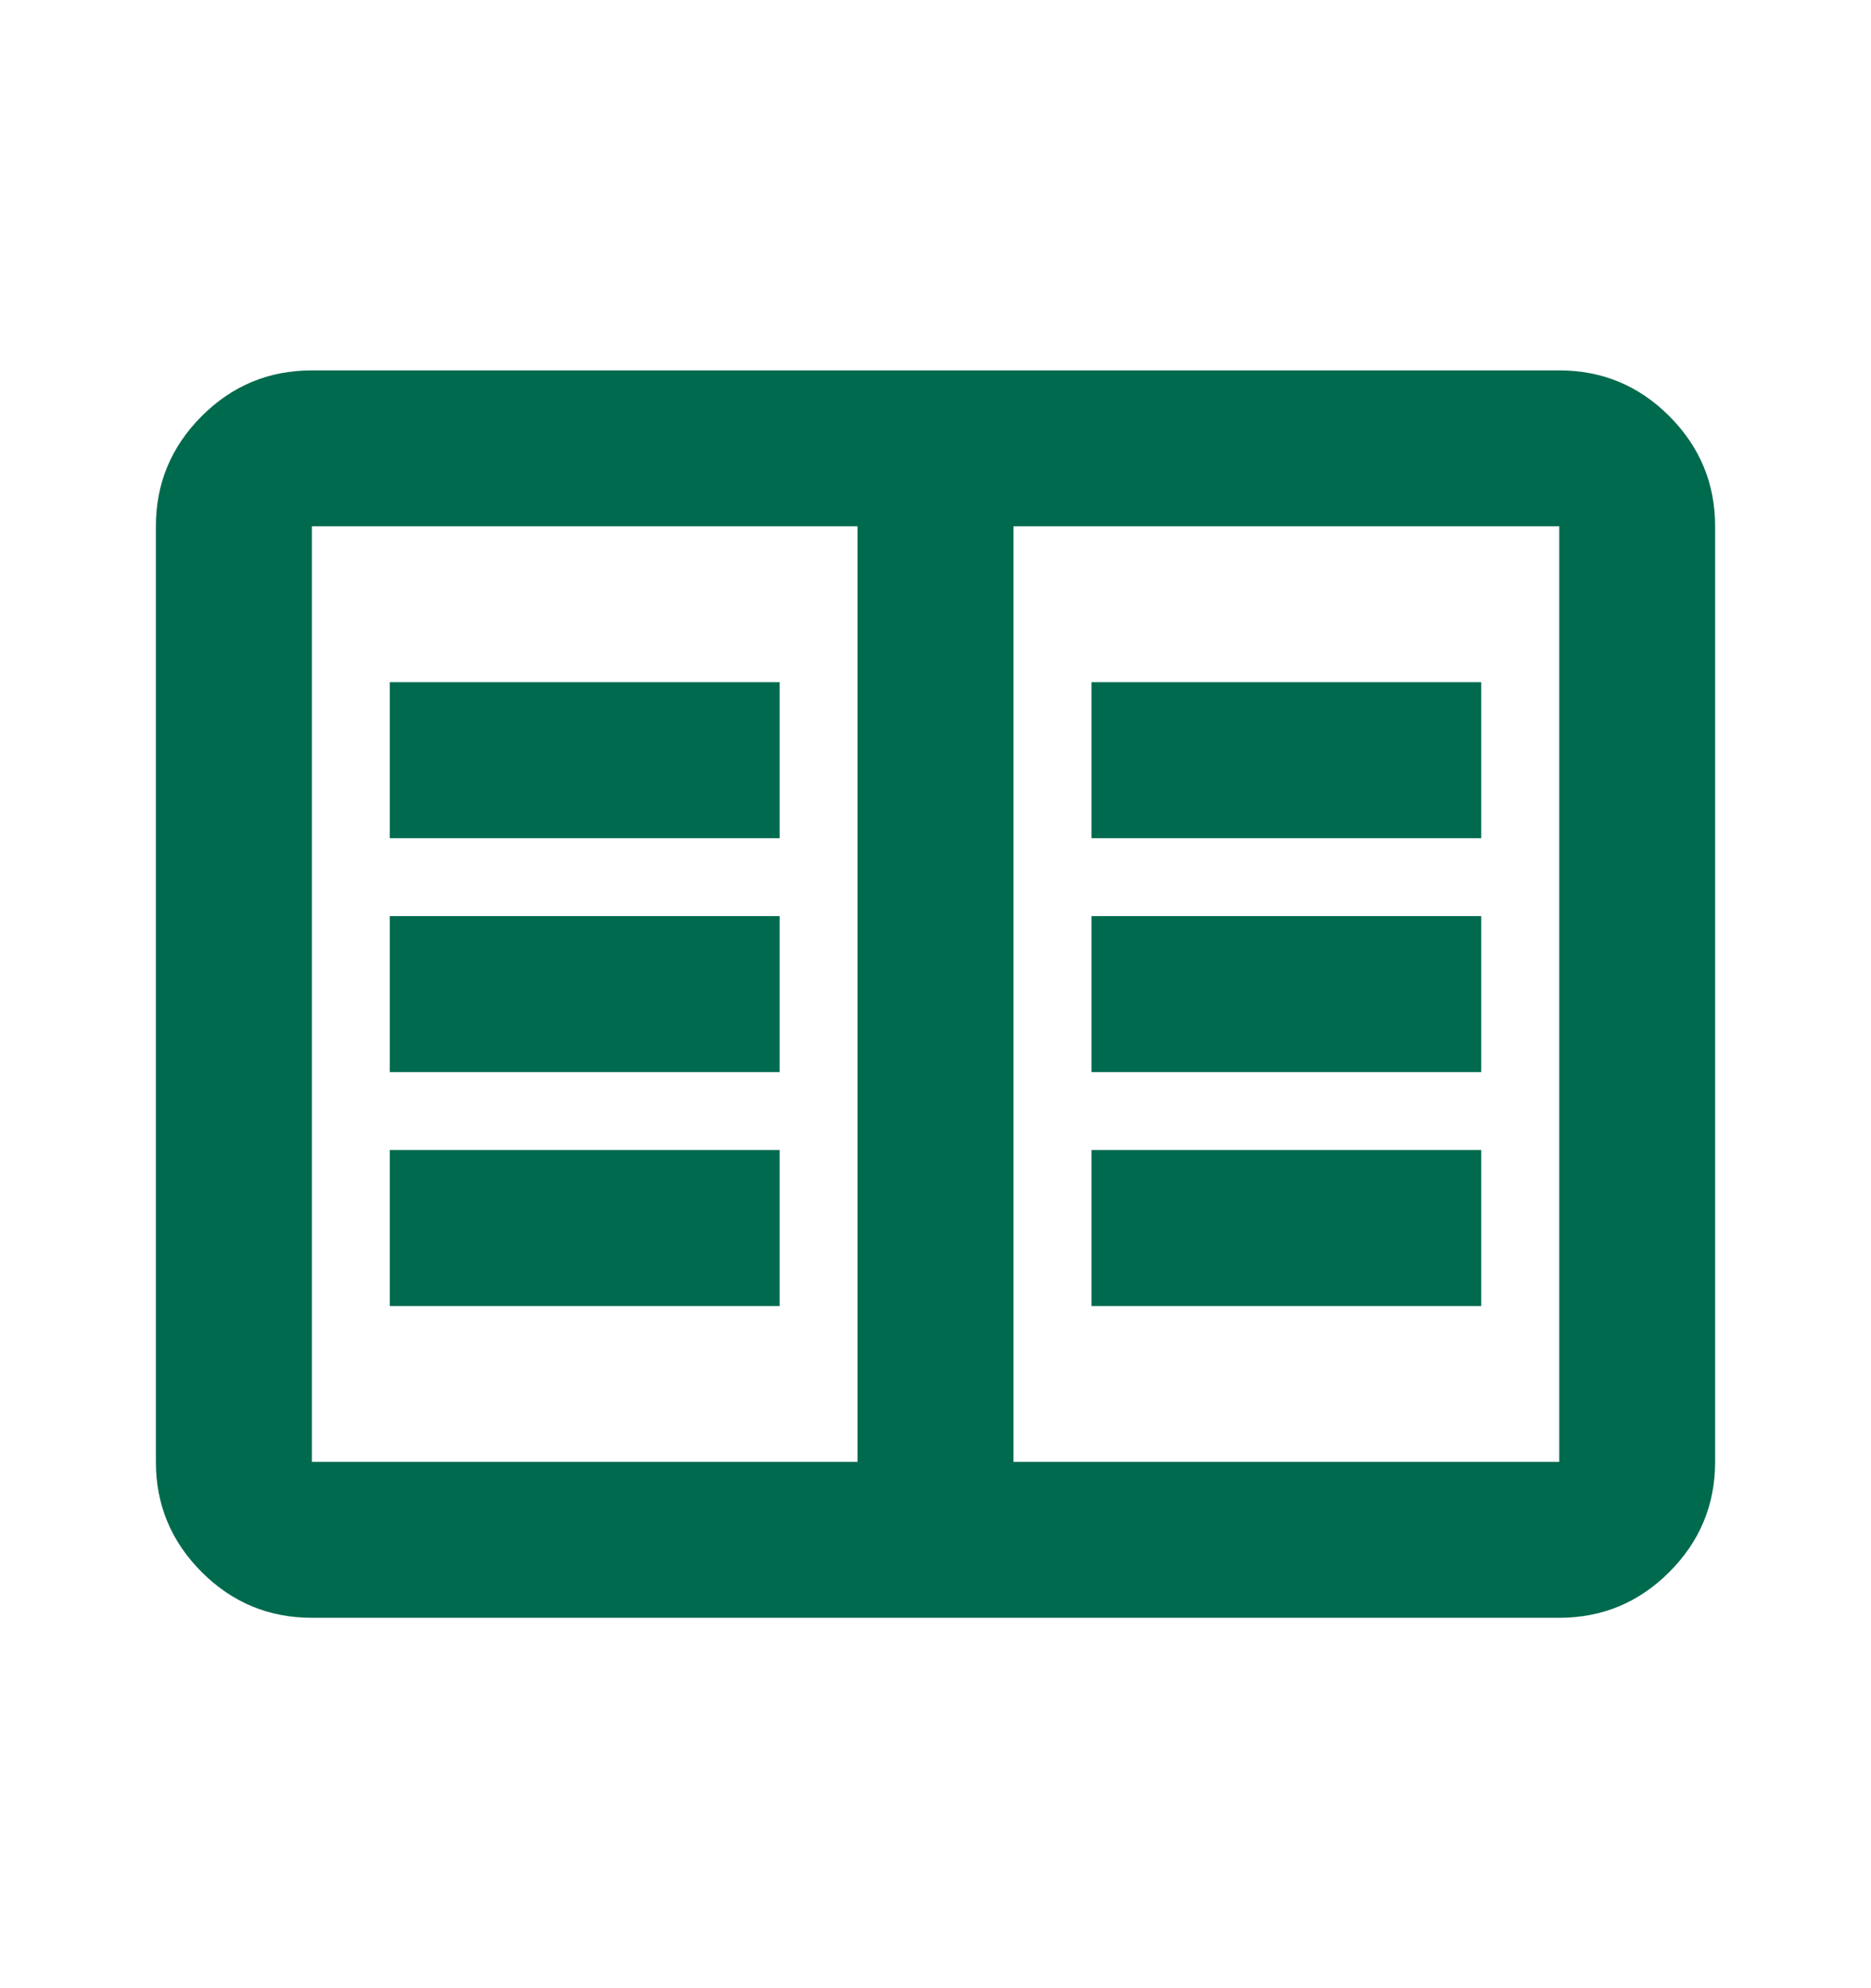 <svg width="16" height="17" viewBox="0 0 16 17" fill="none" xmlns="http://www.w3.org/2000/svg">
<mask id="mask0_3511_25187" style="mask-type:alpha" maskUnits="userSpaceOnUse" x="0" y="0" width="16" height="17">
<rect y="0.5" width="16" height="16" fill="#D9D9D9"/>
</mask>
<g mask="url(#mask0_3511_25187)">
<path d="M2.667 13.833C2.3 13.833 1.986 13.703 1.725 13.442C1.464 13.181 1.333 12.867 1.333 12.5V4.5C1.333 4.133 1.464 3.82 1.725 3.558C1.986 3.297 2.3 3.167 2.667 3.167H13.334C13.7 3.167 14.014 3.297 14.275 3.558C14.536 3.82 14.667 4.133 14.667 4.5V12.5C14.667 12.867 14.536 13.181 14.275 13.442C14.014 13.703 13.7 13.833 13.334 13.833H2.667ZM2.667 12.5H7.333V4.5H2.667V12.5ZM8.667 12.5H13.334V4.5H8.667V12.5ZM3.333 11.167H6.667V9.833H3.333V11.167ZM3.333 9.167H6.667V7.833H3.333V9.167ZM3.333 7.167H6.667V5.833H3.333V7.167ZM9.334 11.167H12.667V9.833H9.334V11.167ZM9.334 9.167H12.667V7.833H9.334V9.167ZM9.334 7.167H12.667V5.833H9.334V7.167Z" fill="#006A4E"/>
</g>
</svg>
